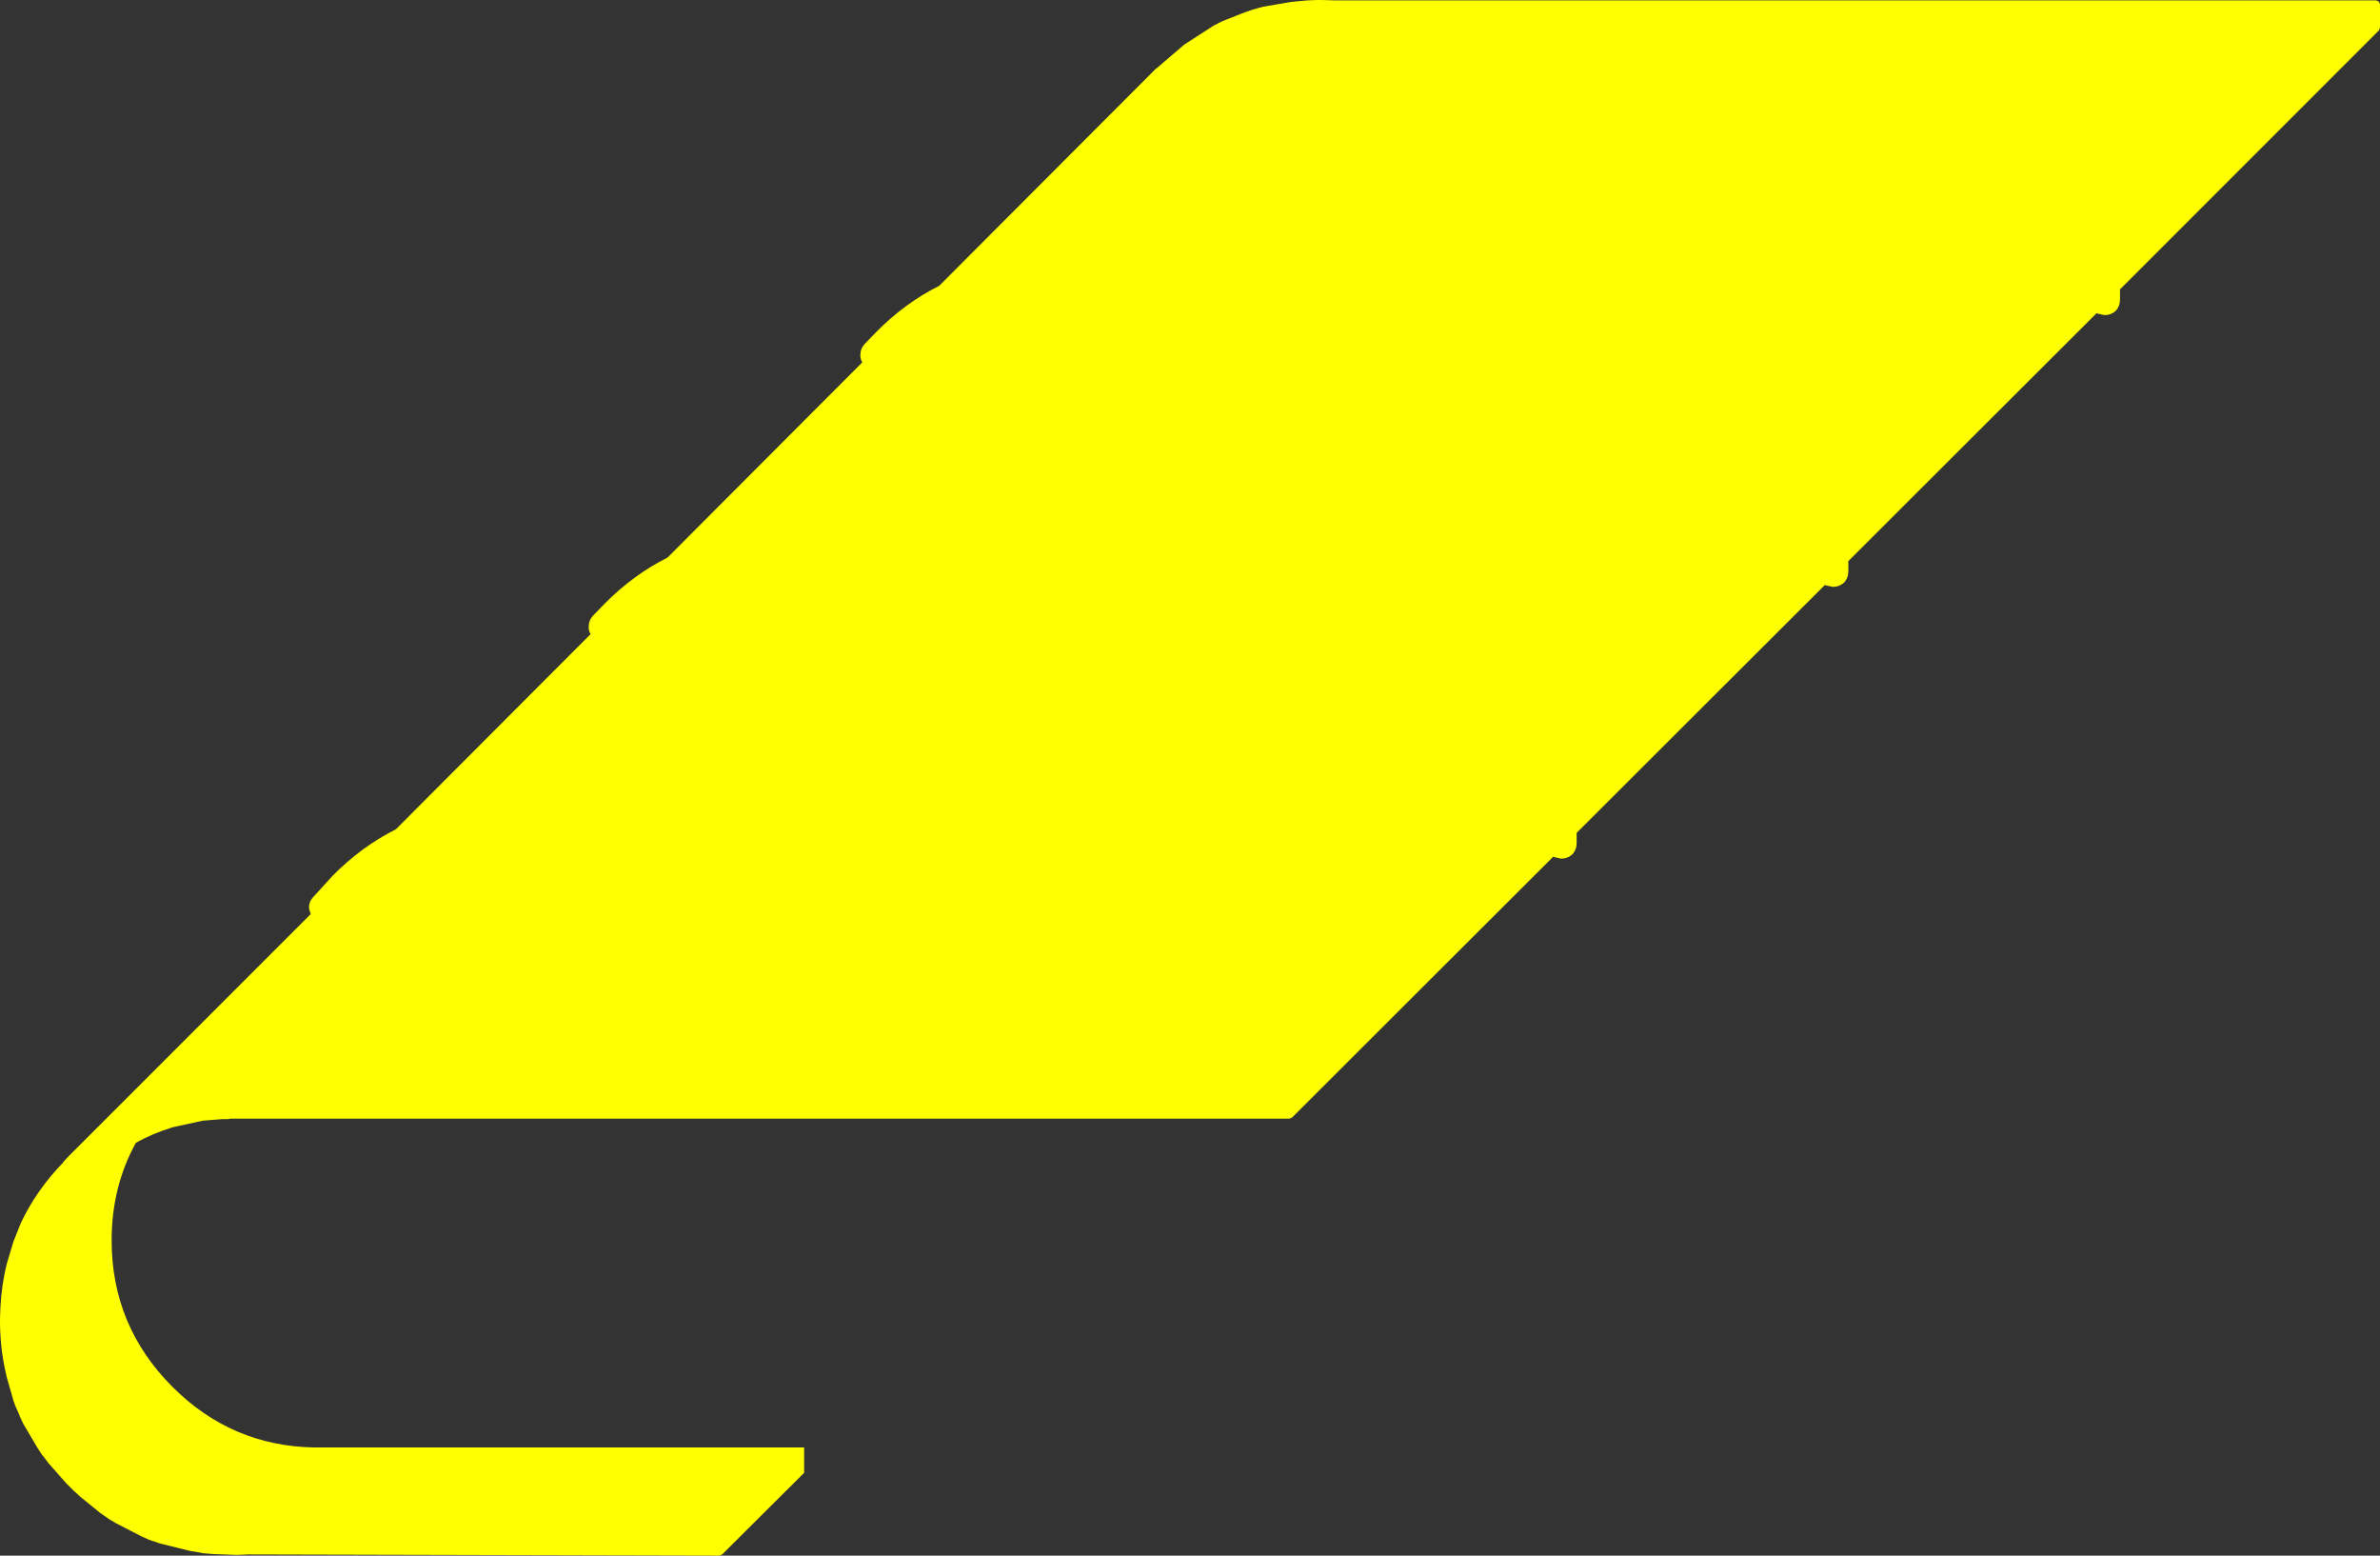 <?xml version="1.0" encoding="UTF-8" standalone="no"?>
<svg xmlns:ffdec="https://www.free-decompiler.com/flash" xmlns:xlink="http://www.w3.org/1999/xlink" ffdec:objectType="shape" height="199.2px" width="304.85px" xmlns="http://www.w3.org/2000/svg">
  <rect width="100%" height="100%" fill="#333333" stroke="none"/>
  <g transform="matrix(1.0, 0.0, 0.0, 1.0, 28.25, 127.6)">
    <path d="M83.95 -85.05 Q87.65 -88.8 92.05 -91.0 L119.4 -118.4 119.8 -118.8 119.95 -118.9 123.45 -121.9 127.25 -124.35 128.35 -124.9 130.75 -125.85 Q132.15 -126.4 133.6 -126.75 L137.1 -127.35 138.65 -127.5 139.2 -127.55 140.45 -127.6 140.65 -127.6 140.95 -127.6 142.8 -127.55 276.1 -127.55 276.45 -127.4 276.6 -127.05 276.6 -124.05 276.45 -123.7 243.3 -90.55 243.3 -89.25 Q243.3 -88.4 242.75 -87.8 242.15 -87.25 241.3 -87.25 L240.4 -87.45 240.3 -87.5 208.5 -55.75 208.5 -54.45 Q208.5 -53.6 207.95 -53.0 207.35 -52.45 206.5 -52.45 L205.6 -52.65 205.5 -52.7 173.7 -20.95 173.7 -19.65 Q173.7 -18.8 173.15 -18.2 172.55 -17.65 171.7 -17.65 L170.8 -17.85 170.7 -17.9 137.25 15.5 136.9 15.65 1.25 15.65 1.0 15.7 0.3 15.7 -2.25 15.9 -6.15 16.75 Q-8.85 17.6 -10.85 18.75 -13.95 24.35 -13.95 31.25 -13.95 42.2 -6.15 50.0 1.4 57.55 11.95 57.75 L74.75 57.75 74.75 61.0 64.25 71.45 63.9 71.6 3.55 71.45 2.35 71.5 1.75 71.5 -0.95 71.4 -2.2 71.3 -2.7 71.2 -3.9 71.0 -7.75 70.05 -8.45 69.8 -8.8 69.7 -9.2 69.55 -10.2 69.1 -13.4 67.45 -14.25 66.95 Q-14.45 66.8 -14.6 66.7 L-15.4 66.15 -18.1 63.95 -18.35 63.7 -18.8 63.3 -19.1 63.0 -19.4 62.7 -19.8 62.3 -22.05 59.75 -22.65 58.95 -22.9 58.65 -23.45 57.8 -25.25 54.75 -25.7 53.8 -25.85 53.4 -26.3 52.4 -26.55 51.7 -26.6 51.5 -27.4 48.7 -27.65 47.55 Q-28.25 44.65 -28.25 41.5 L-28.25 41.3 -28.2 39.85 Q-28.05 36.95 -27.4 34.3 L-26.55 31.45 -25.6 29.05 Q-23.6 24.8 -20.15 21.25 L-20.15 21.2 -19.4 20.4 -19.25 20.25 11.55 -10.55 11.35 -11.2 Q11.25 -12.0 11.8 -12.65 L14.35 -15.45 Q18.05 -19.2 22.45 -21.4 L47.4 -46.4 Q47.15 -46.8 47.15 -47.3 47.15 -48.15 47.7 -48.75 L49.15 -50.25 Q52.85 -54.0 57.25 -56.2 L82.2 -81.2 Q81.95 -81.6 81.95 -82.1 81.95 -82.95 82.5 -83.55 L83.95 -85.05" fill="#ffff00" fill-rule="evenodd" stroke="none"/>
  </g>
</svg>
